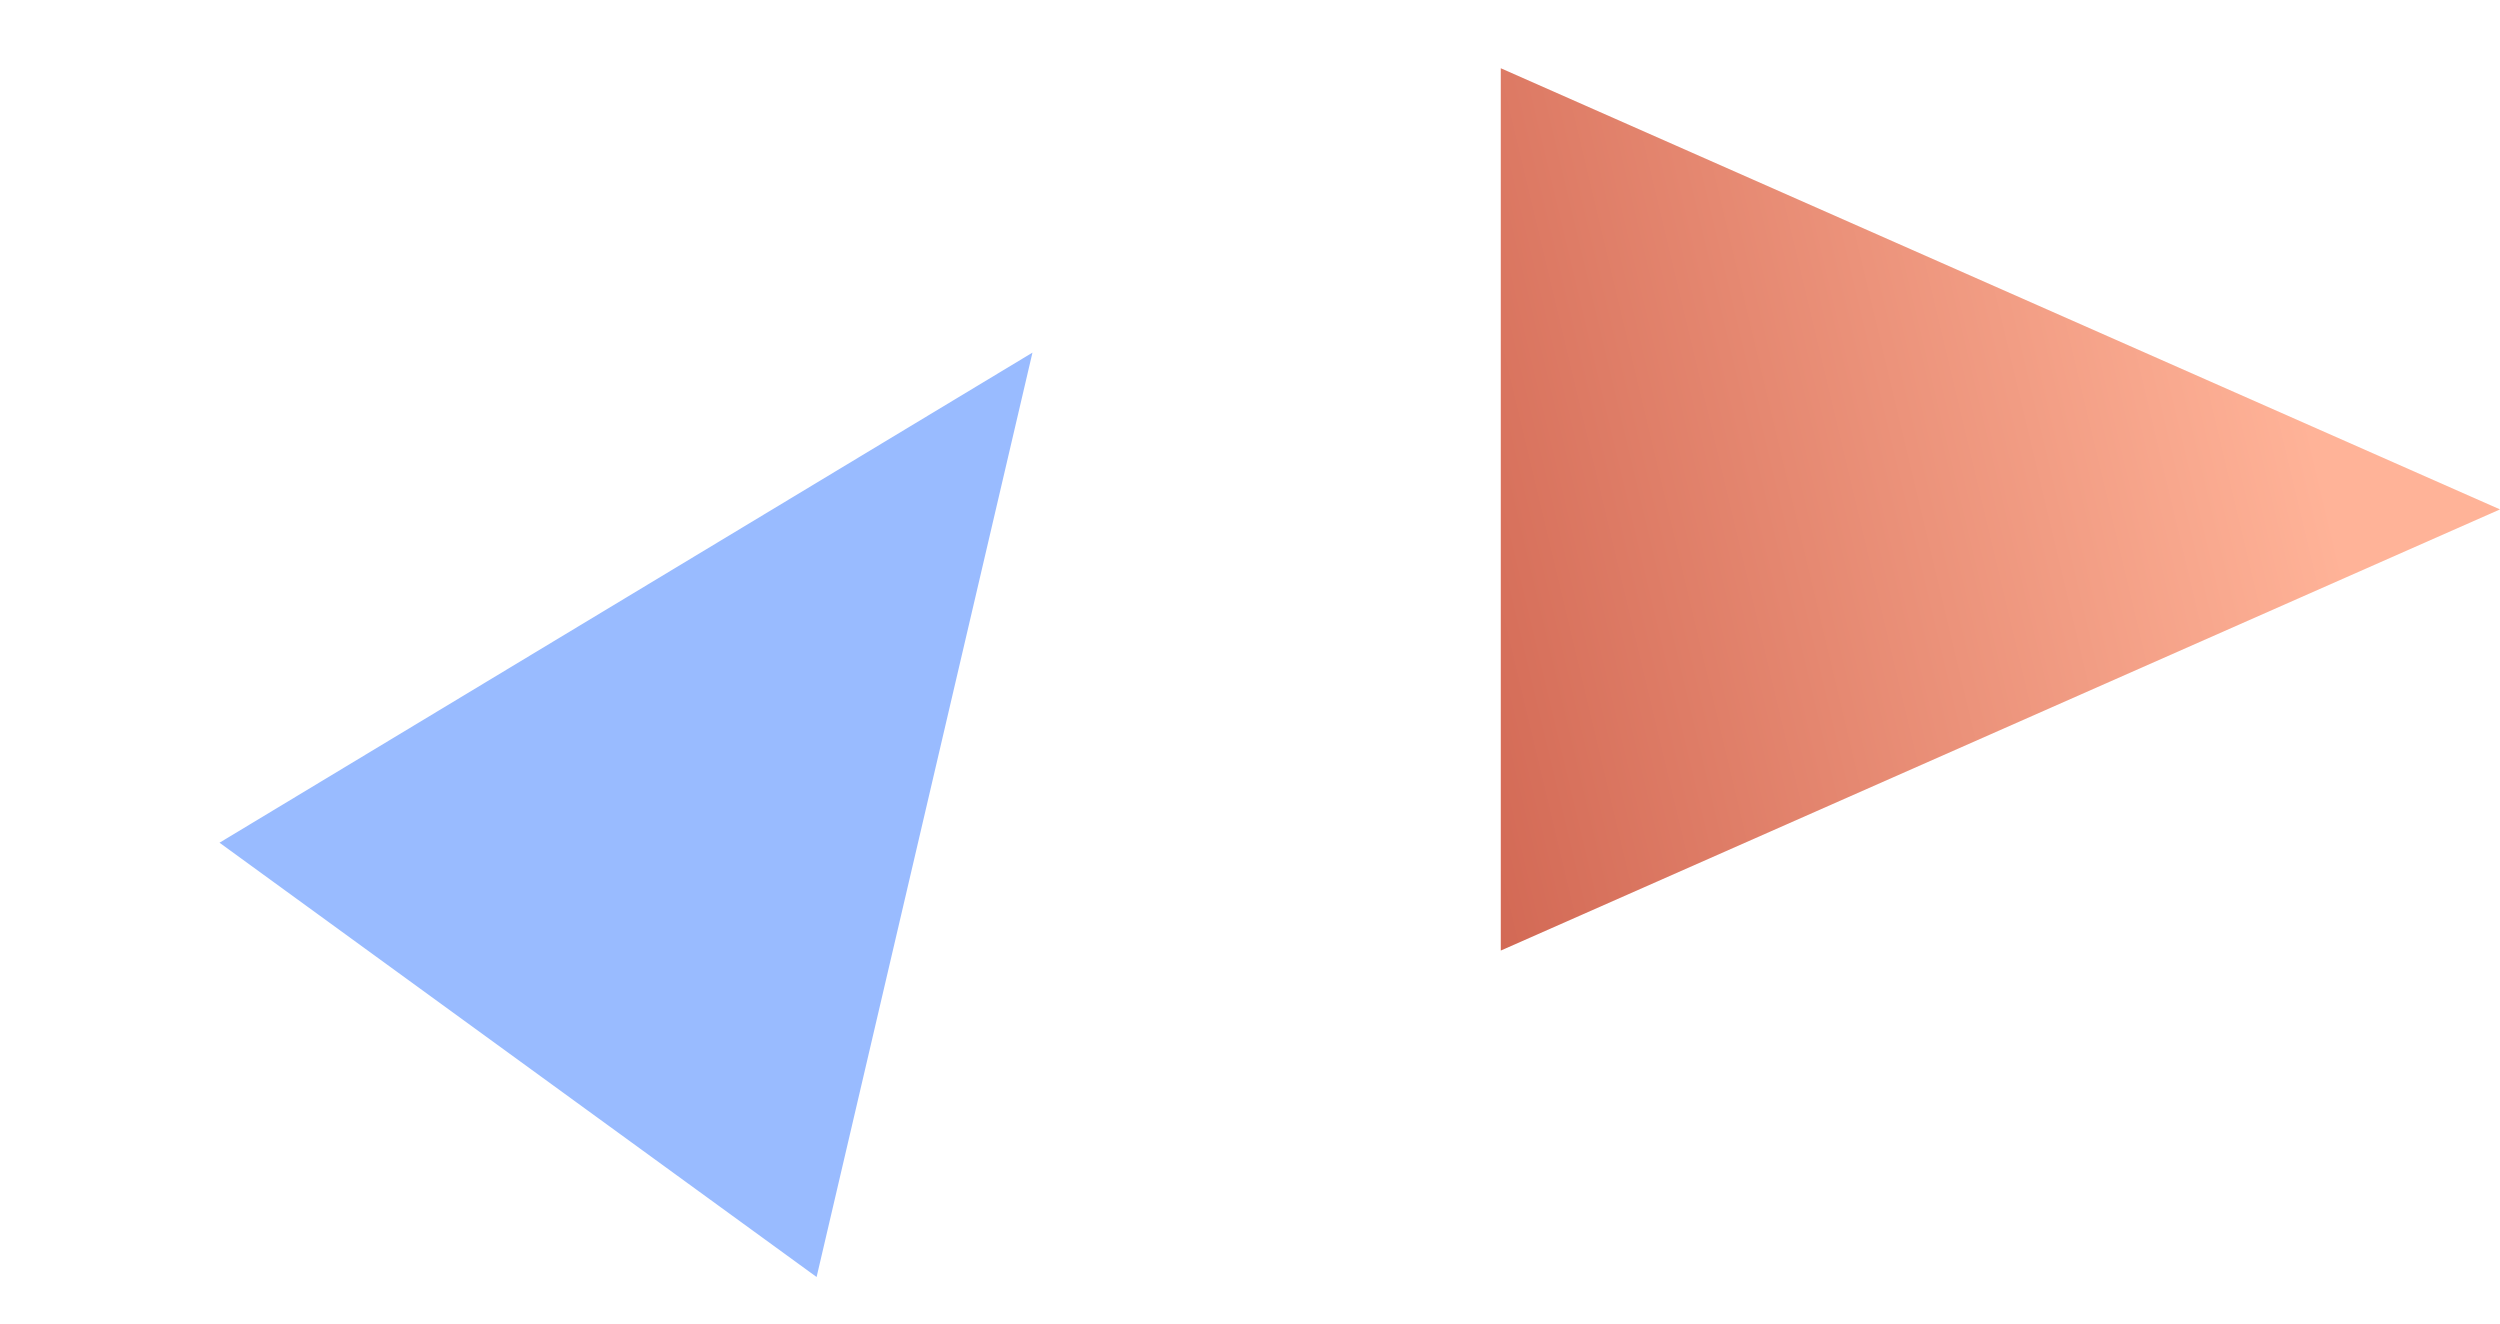 <svg width="319" height="169" viewBox="0 0 319 169" fill="none" xmlns="http://www.w3.org/2000/svg">
<path d="M319 65L191.5 121.292L191.5 8.708L319 65Z" fill="url(#paint0_linear_2085_3062)"/>
<path d="M131.742 44.995L104.198 162.946L28.009 107.53L131.742 44.995Z" fill="#0055FF" fill-opacity="0.4"/>
<defs>
<linearGradient id="paint0_linear_2085_3062" x1="138.071" y1="140.214" x2="305.853" y2="100.222" gradientUnits="userSpaceOnUse">
<stop stop-color="#BD4534"/>
<stop offset="1" stop-color="#FFB398"/>
</linearGradient>
</defs>
</svg>
